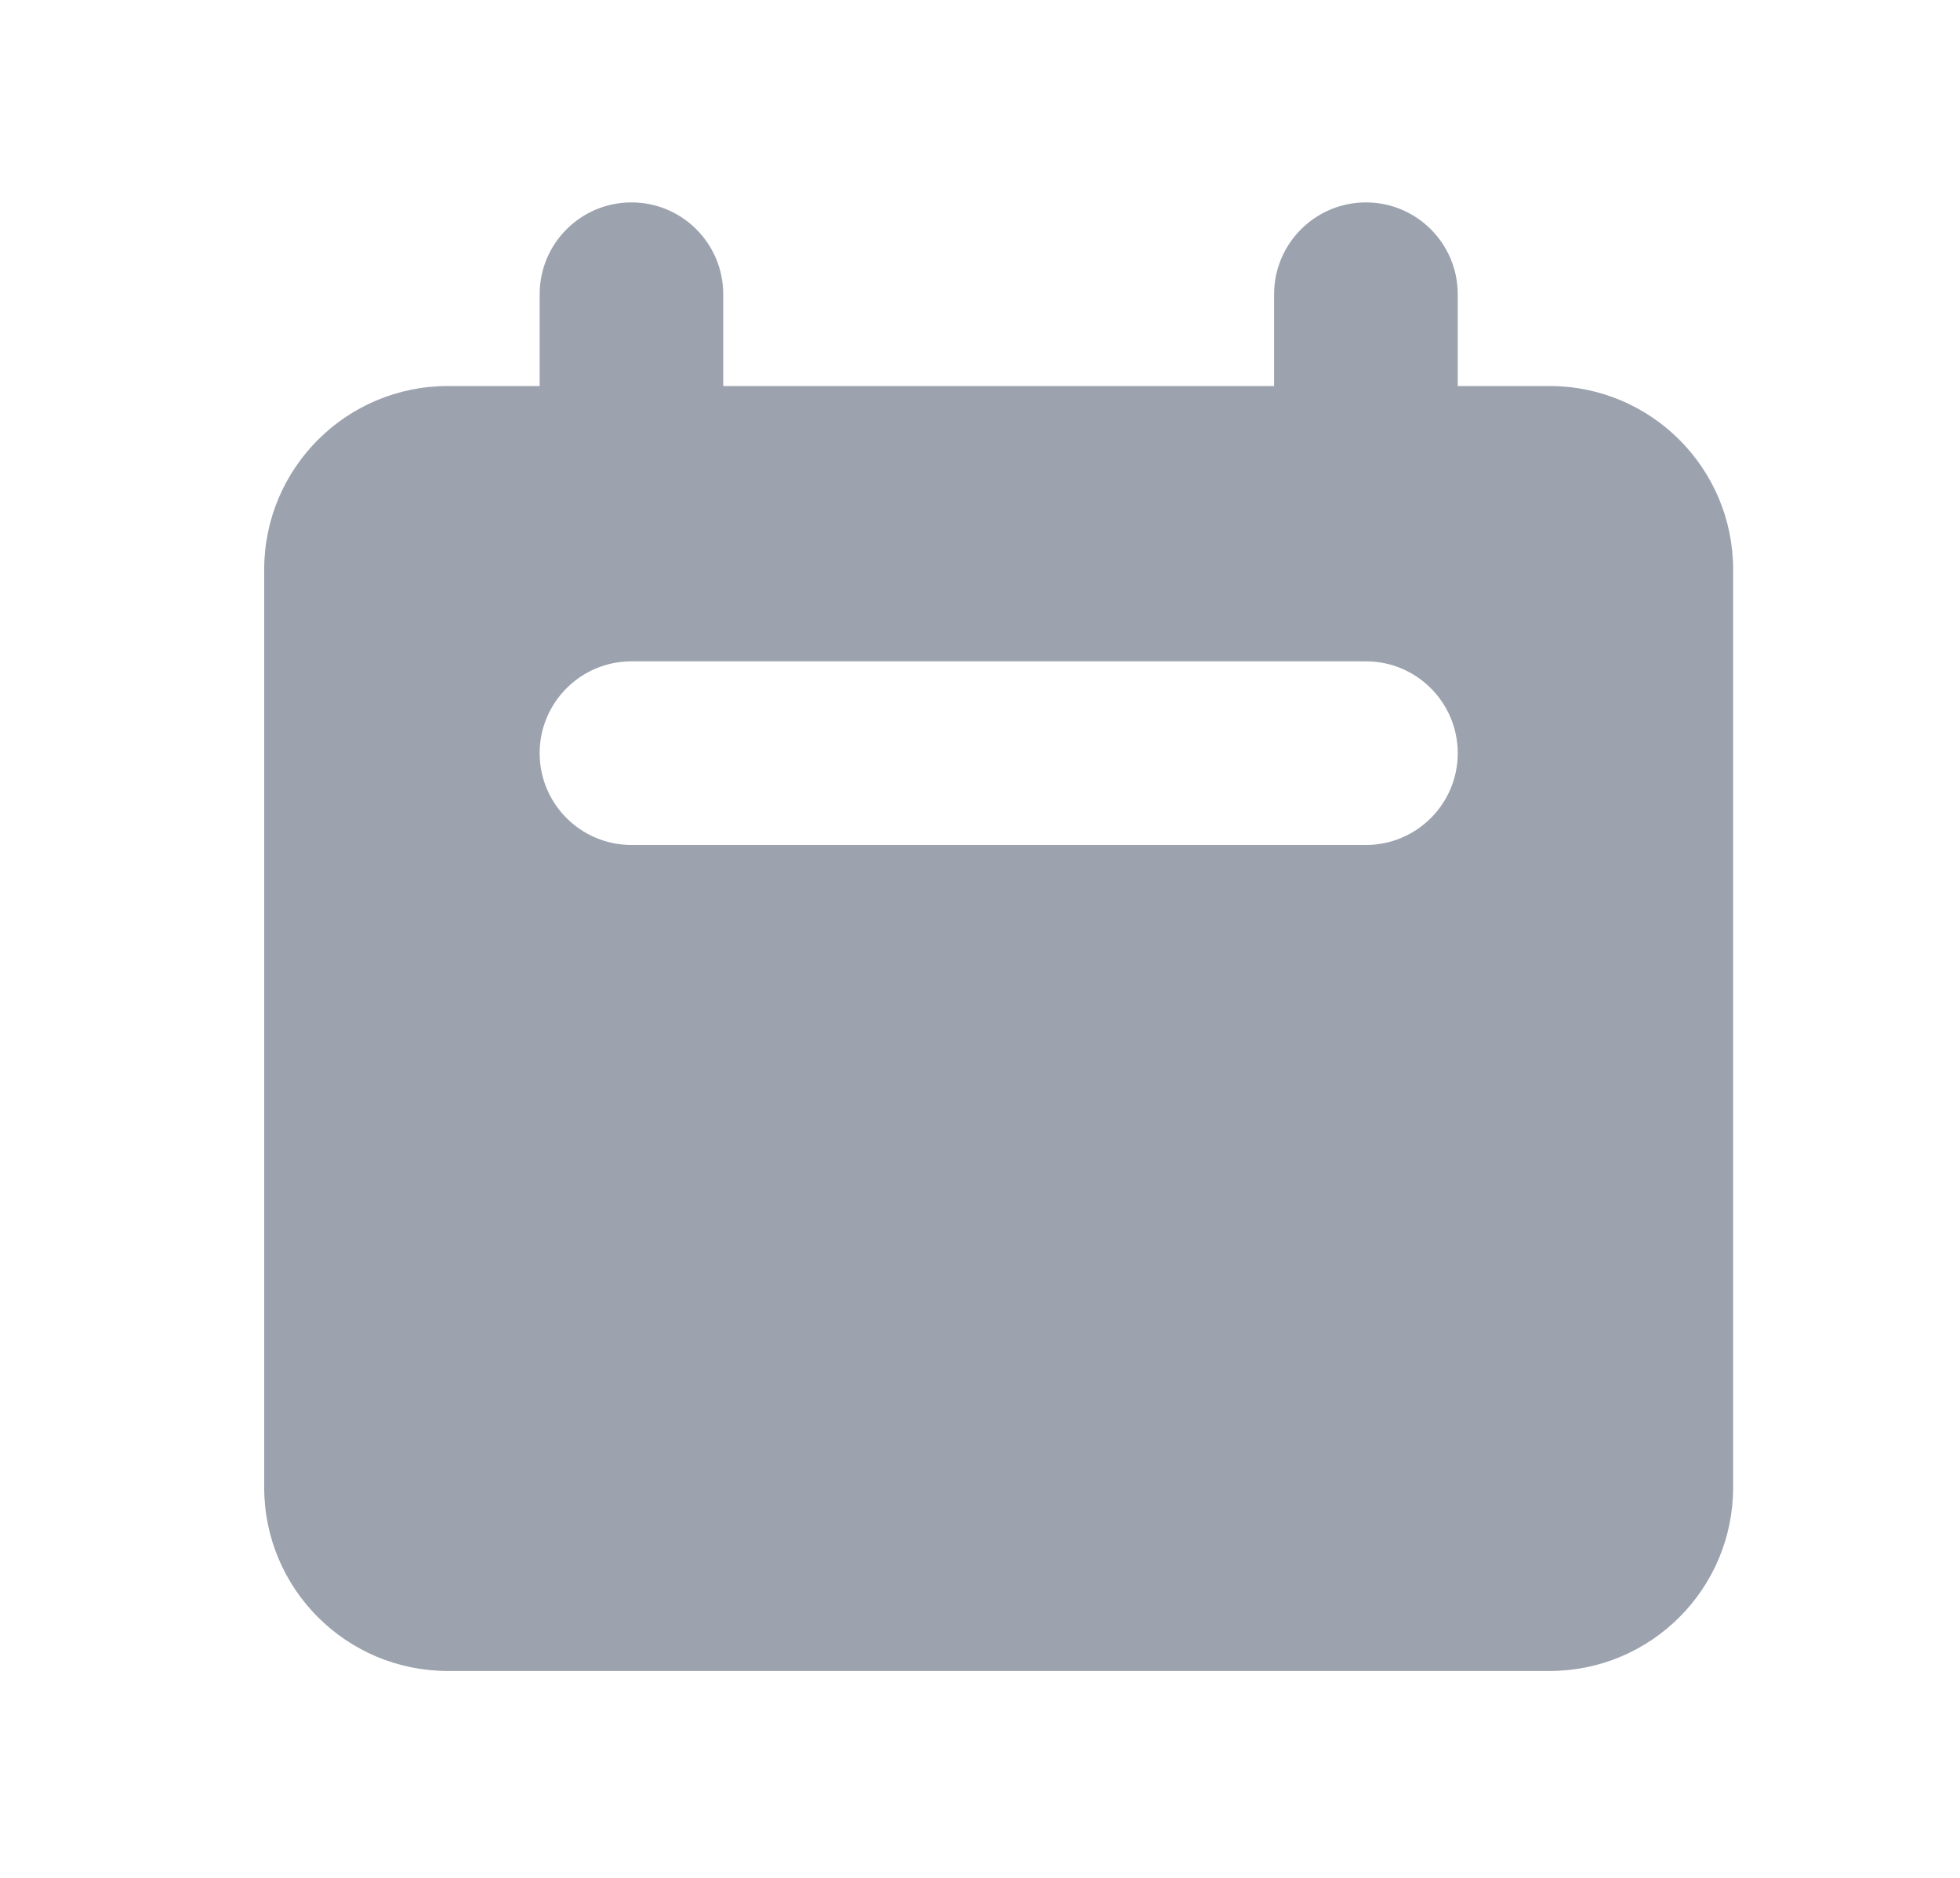 <svg width="24" height="23" viewBox="0 0 24 23" fill="none" xmlns="http://www.w3.org/2000/svg">
<path fill-rule="evenodd" clip-rule="evenodd" d="M7.732 2.479C7.111 2.479 6.608 2.983 6.608 3.604V4.728H5.484C4.242 4.728 3.235 5.734 3.235 6.976V18.218C3.235 19.46 4.242 20.466 5.484 20.466H18.974C20.216 20.466 21.222 19.46 21.222 18.218V6.976C21.222 5.734 20.216 4.728 18.974 4.728H17.85V3.604C17.85 2.983 17.346 2.479 16.726 2.479C16.105 2.479 15.601 2.983 15.601 3.604V4.728H8.856V3.604C8.856 2.983 8.353 2.479 7.732 2.479ZM7.732 8.1C7.111 8.1 6.608 8.604 6.608 9.225C6.608 9.845 7.111 10.349 7.732 10.349H16.726C17.346 10.349 17.85 9.845 17.85 9.225C17.85 8.604 17.346 8.1 16.726 8.1H7.732Z" fill="#9CA3AF"/>
</svg>
